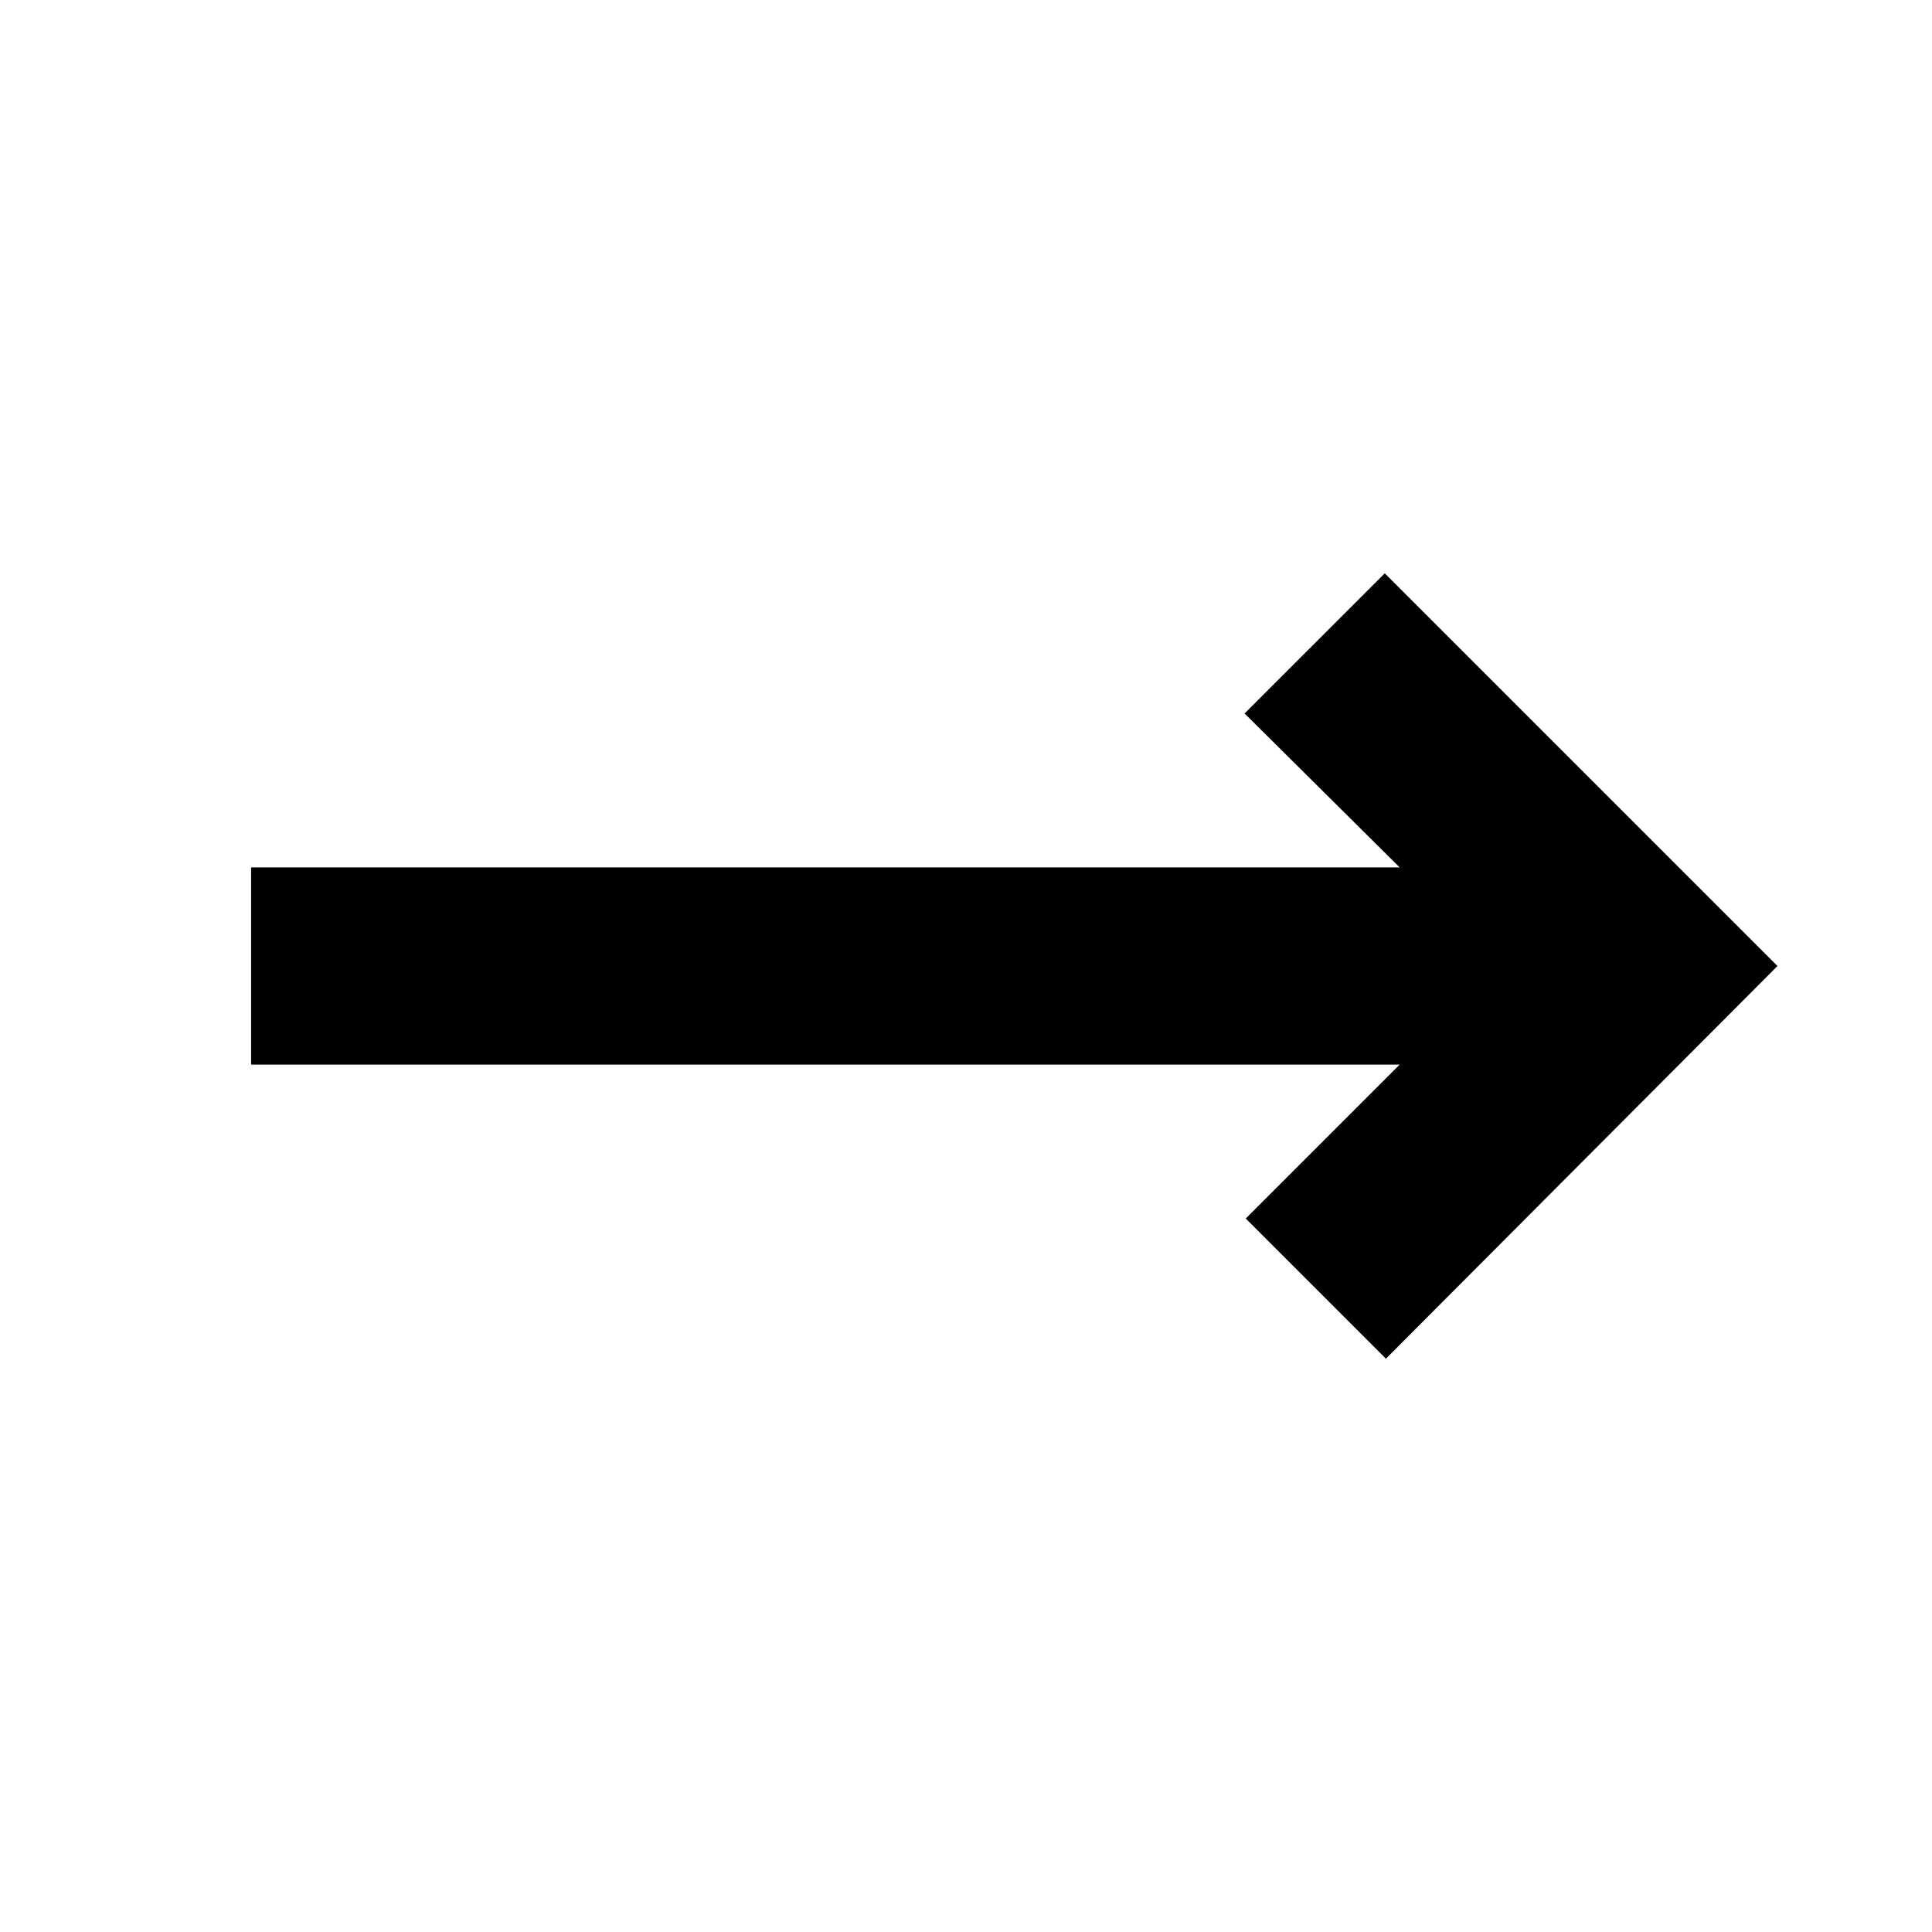 <svg xmlns="http://www.w3.org/2000/svg" height="20" viewBox="0 -960 960 960" width="20"><path d="M688.65-284.87 619-354.52 695.48-431h-570.7v-98h570.7l-77.05-76.48 69.66-69.65L883.22-480 688.65-284.87Z"/></svg>